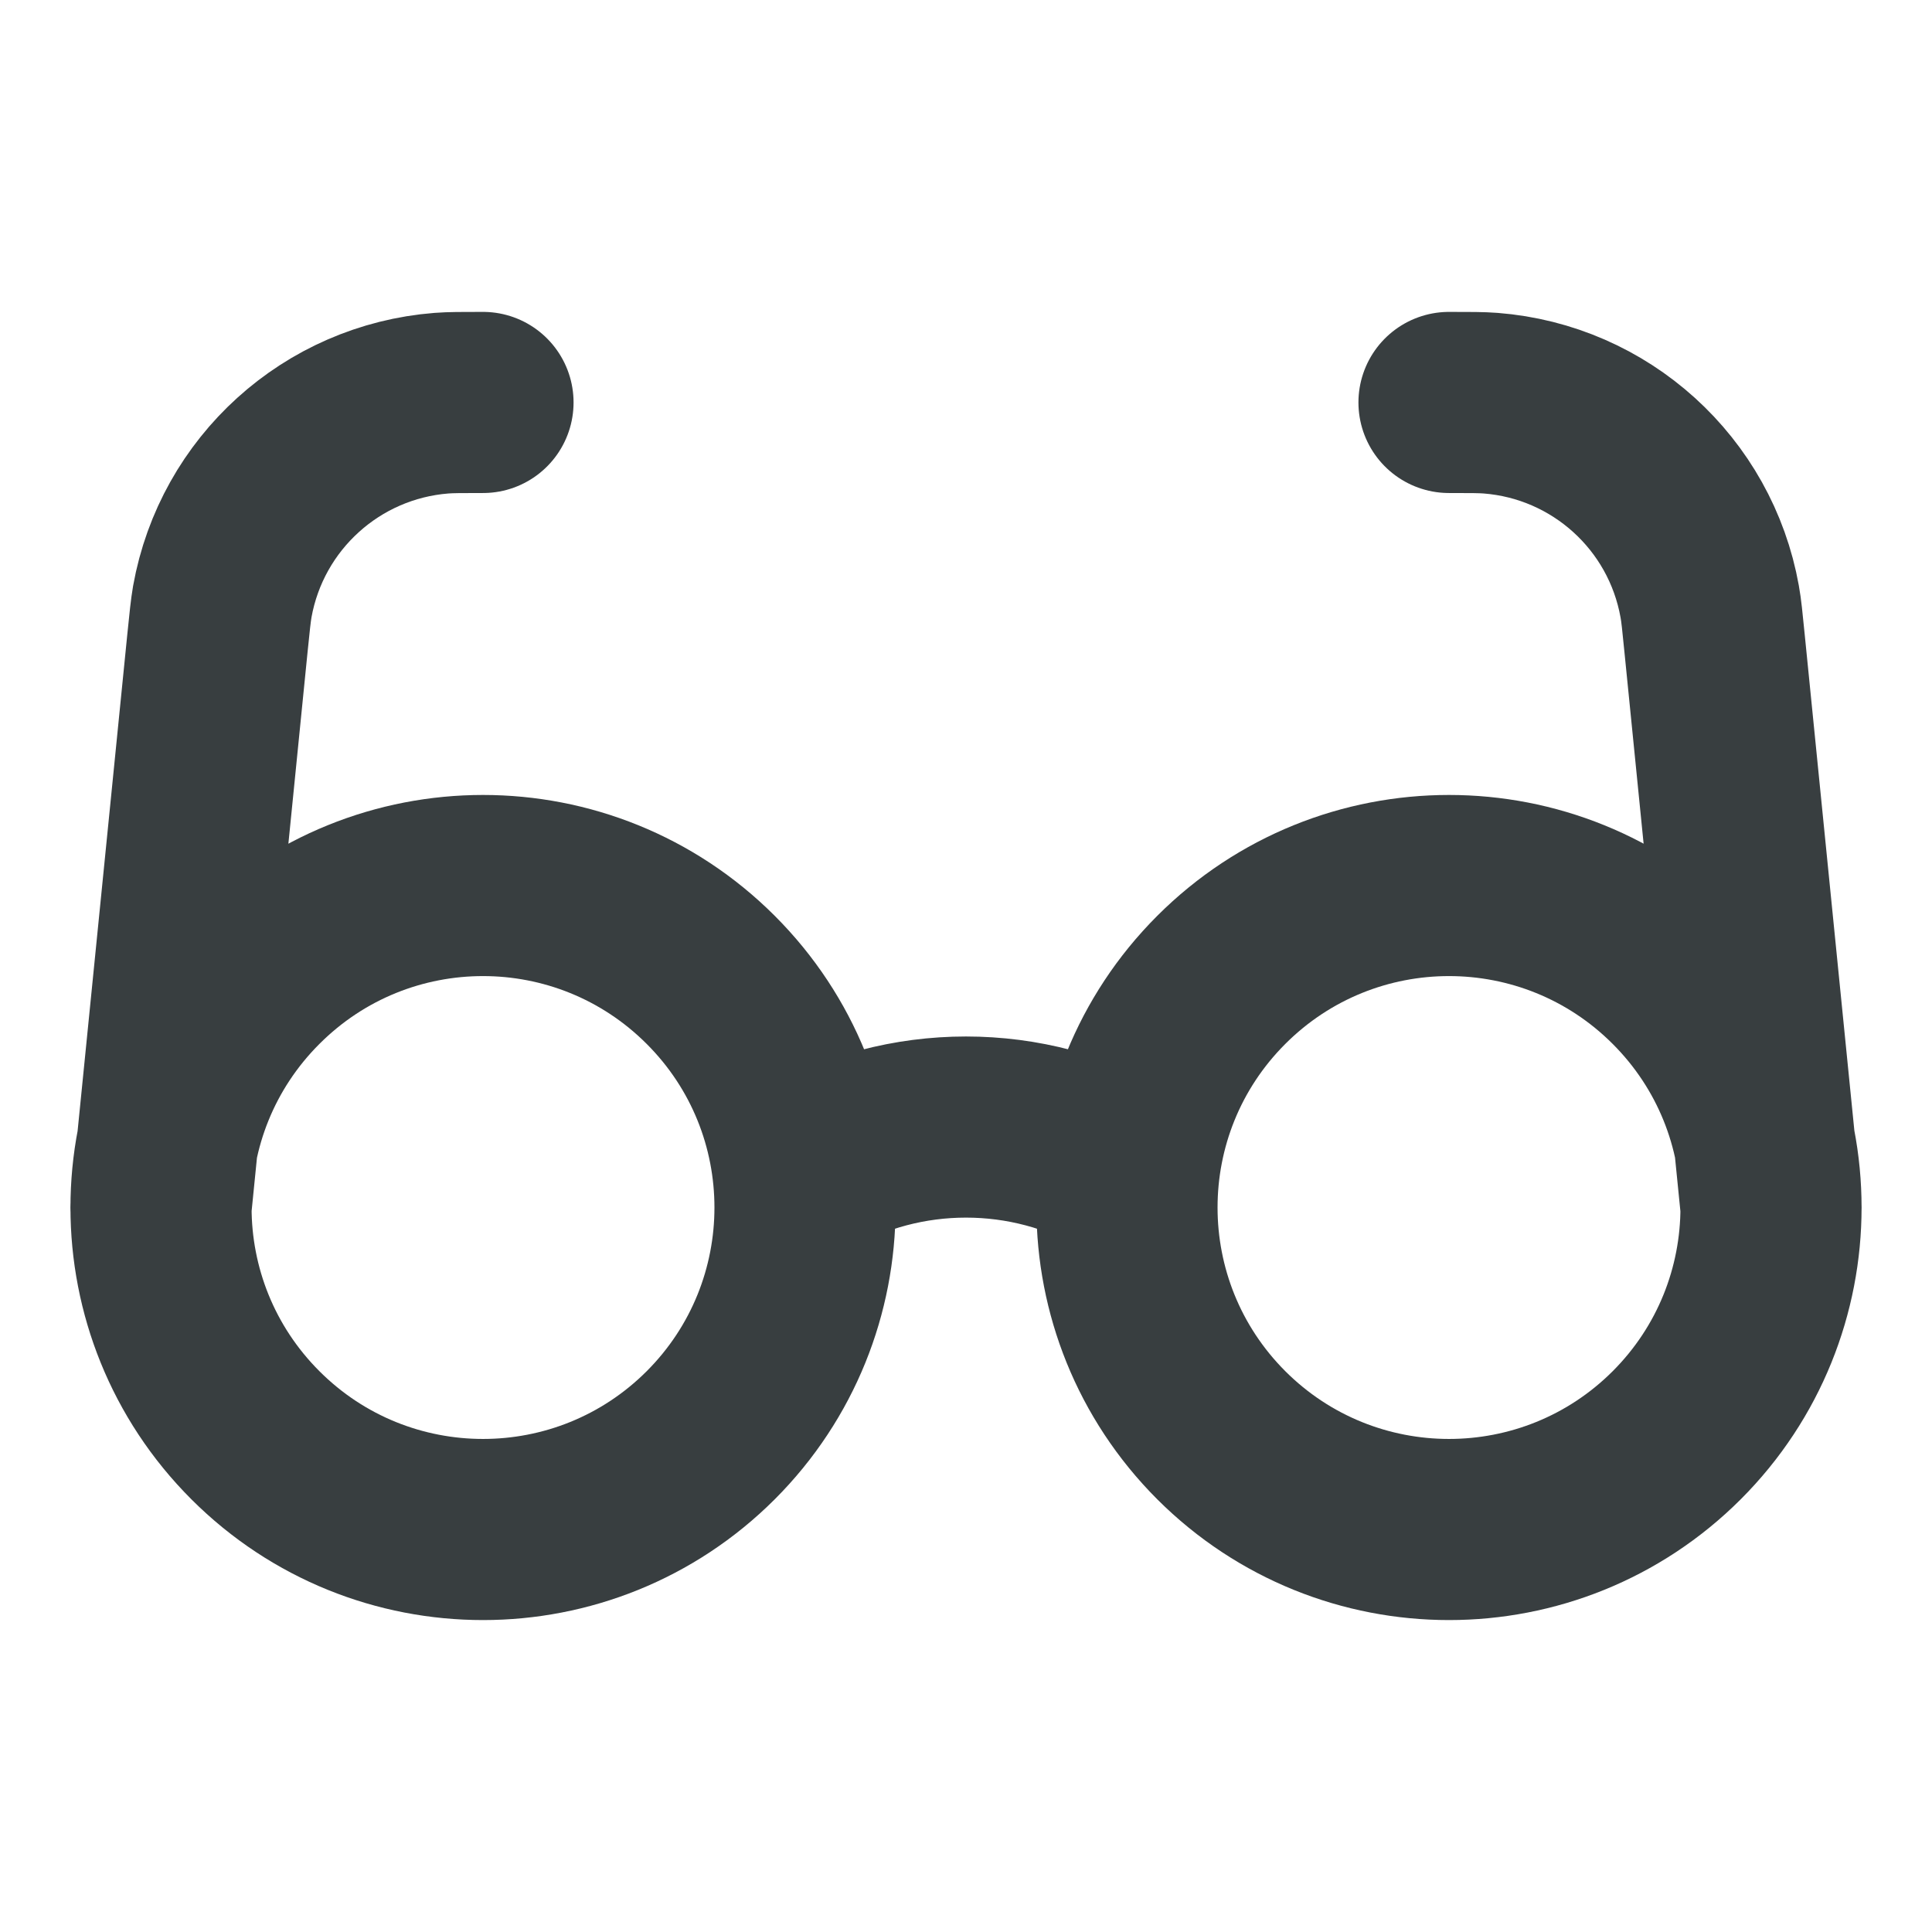 <svg width="16" height="16" viewBox="0 0 16 16" fill="none" xmlns="http://www.w3.org/2000/svg">
<path d="M6.667 9.69C7.489 9.215 8.511 9.215 9.333 9.69M1.333 10L1.801 5.324C1.819 5.146 1.828 5.058 1.841 4.982C2.002 4.085 2.748 3.41 3.656 3.339C3.733 3.333 3.822 3.333 4 3.333M14.667 10L14.199 5.324C14.181 5.146 14.173 5.058 14.159 4.982C13.999 4.085 13.253 3.41 12.345 3.339C12.268 3.333 12.178 3.333 12 3.333M5.886 8.115C6.927 9.156 6.927 10.844 5.886 11.886C4.844 12.927 3.156 12.927 2.115 11.886C1.073 10.844 1.073 9.156 2.115 8.115C3.156 7.073 4.844 7.073 5.886 8.115ZM13.886 8.115C14.927 9.156 14.927 10.844 13.886 11.886C12.844 12.927 11.156 12.927 10.114 11.886C9.073 10.844 9.073 9.156 10.114 8.115C11.156 7.073 12.844 7.073 13.886 8.115Z" stroke="#383E40" stroke-width="1.5" stroke-linecap="round" stroke-linejoin="round"/>
</svg>

